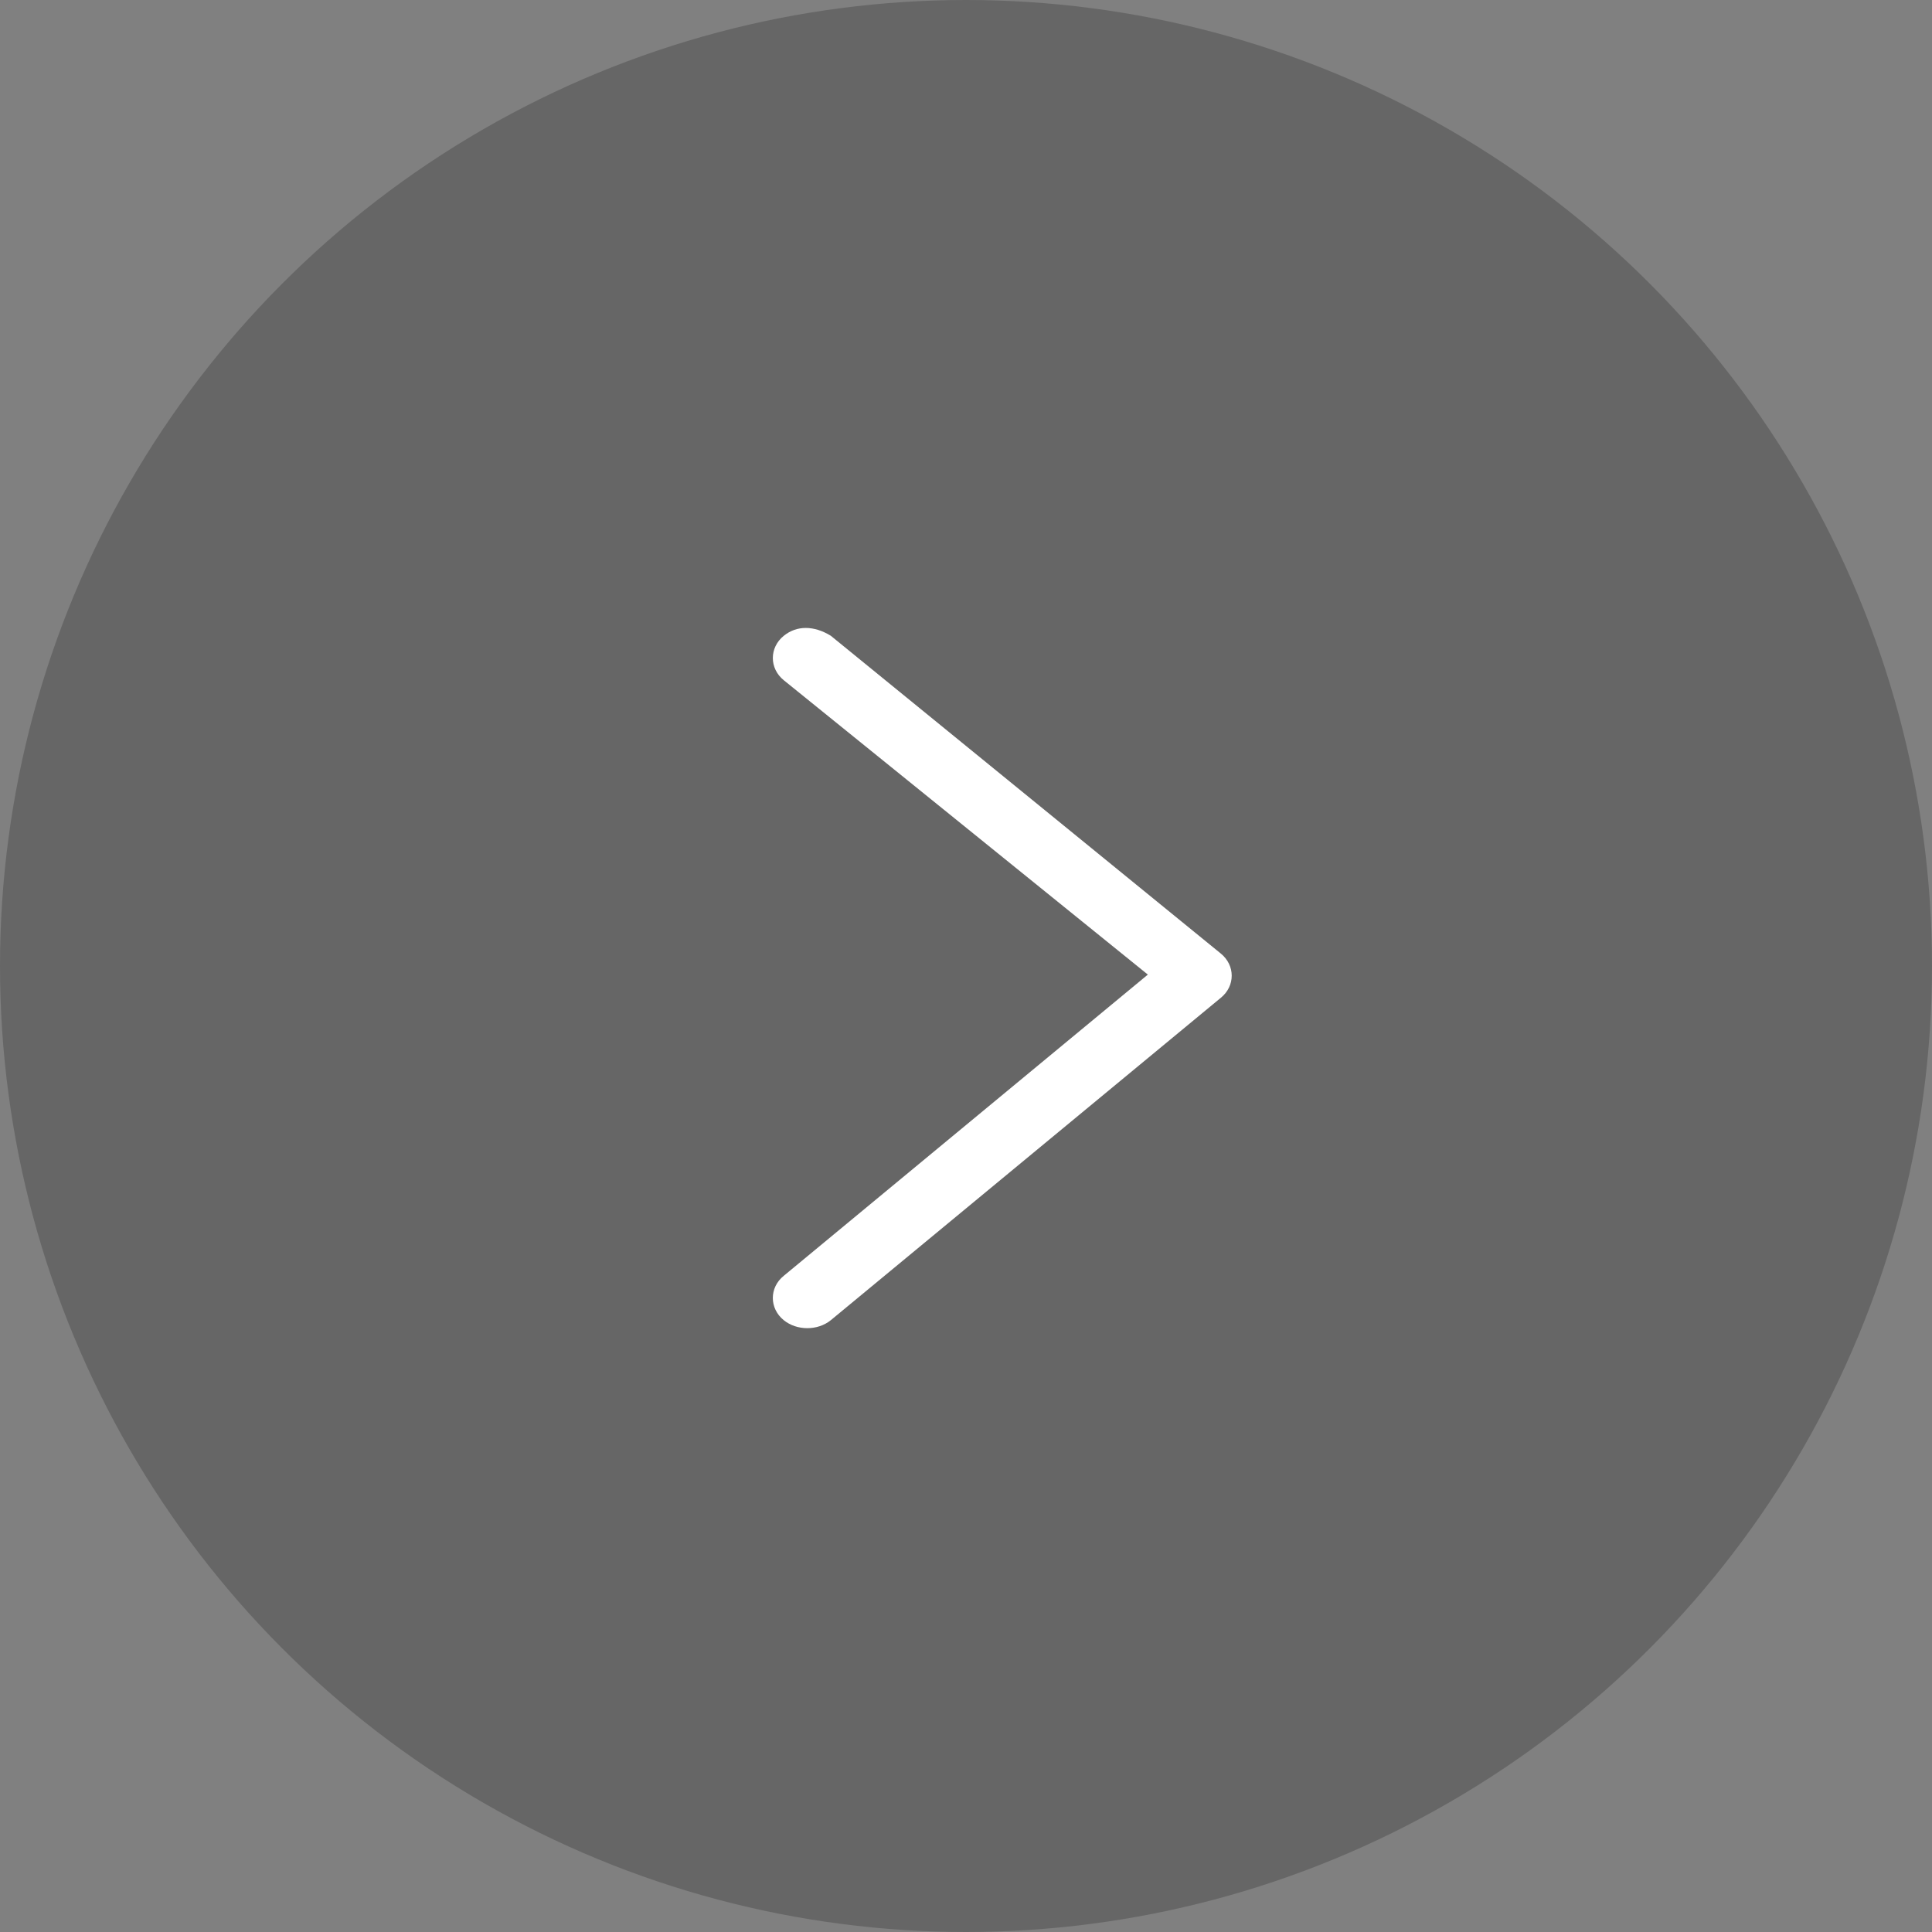 <?xml version="1.0" encoding="UTF-8"?>
<svg width="40px" height="40px" viewBox="0 0 40 40" version="1.1" xmlns="http://www.w3.org/2000/svg" xmlns:xlink="http://www.w3.org/1999/xlink">
    <rect x="0" y="0" width="40" height="40" fill="#808080" stroke="none"/>
    <!-- Generator: Sketch 55.1 (78136) - https://sketchapp.com -->
    <title>arrow</title>
    <desc>Created with Sketch.</desc>
    <g id="页面1" stroke="none" stroke-width="1" fill="none" fill-rule="evenodd">
        <g id="main_1920" transform="translate(-1840, -508)">
            <g id="arrow" transform="translate(40, 508)">
                <g transform="translate(1800, 0)">
                    <circle id="Oval" fill-opacity="0.2" fill="#000000" transform="translate(20, 20) rotate(-180) translate(-20, -20) " cx="20" cy="20" r="20"></circle>
                    <path d="M26.917,15.727 C27.162,15.424 27.593,15.424 27.838,15.727 C28.054,15.994 28.054,16.348 27.838,16.7 L21.261,24.772 C21.016,25.076 20.586,25.076 20.342,24.774 L13.667,16.699 C13.448,16.428 13.448,15.998 13.667,15.727 C13.912,15.424 14.343,15.424 14.586,15.725 L20.823,23.264 L26.917,15.727 Z" id="Shape" fill="#FFFFFF" fill-rule="nonzero" transform="translate(20.751, 20.25) rotate(-450) translate(-20.751, -20.25) "></path>
                </g>
            </g>
        </g>
    </g>
</svg>